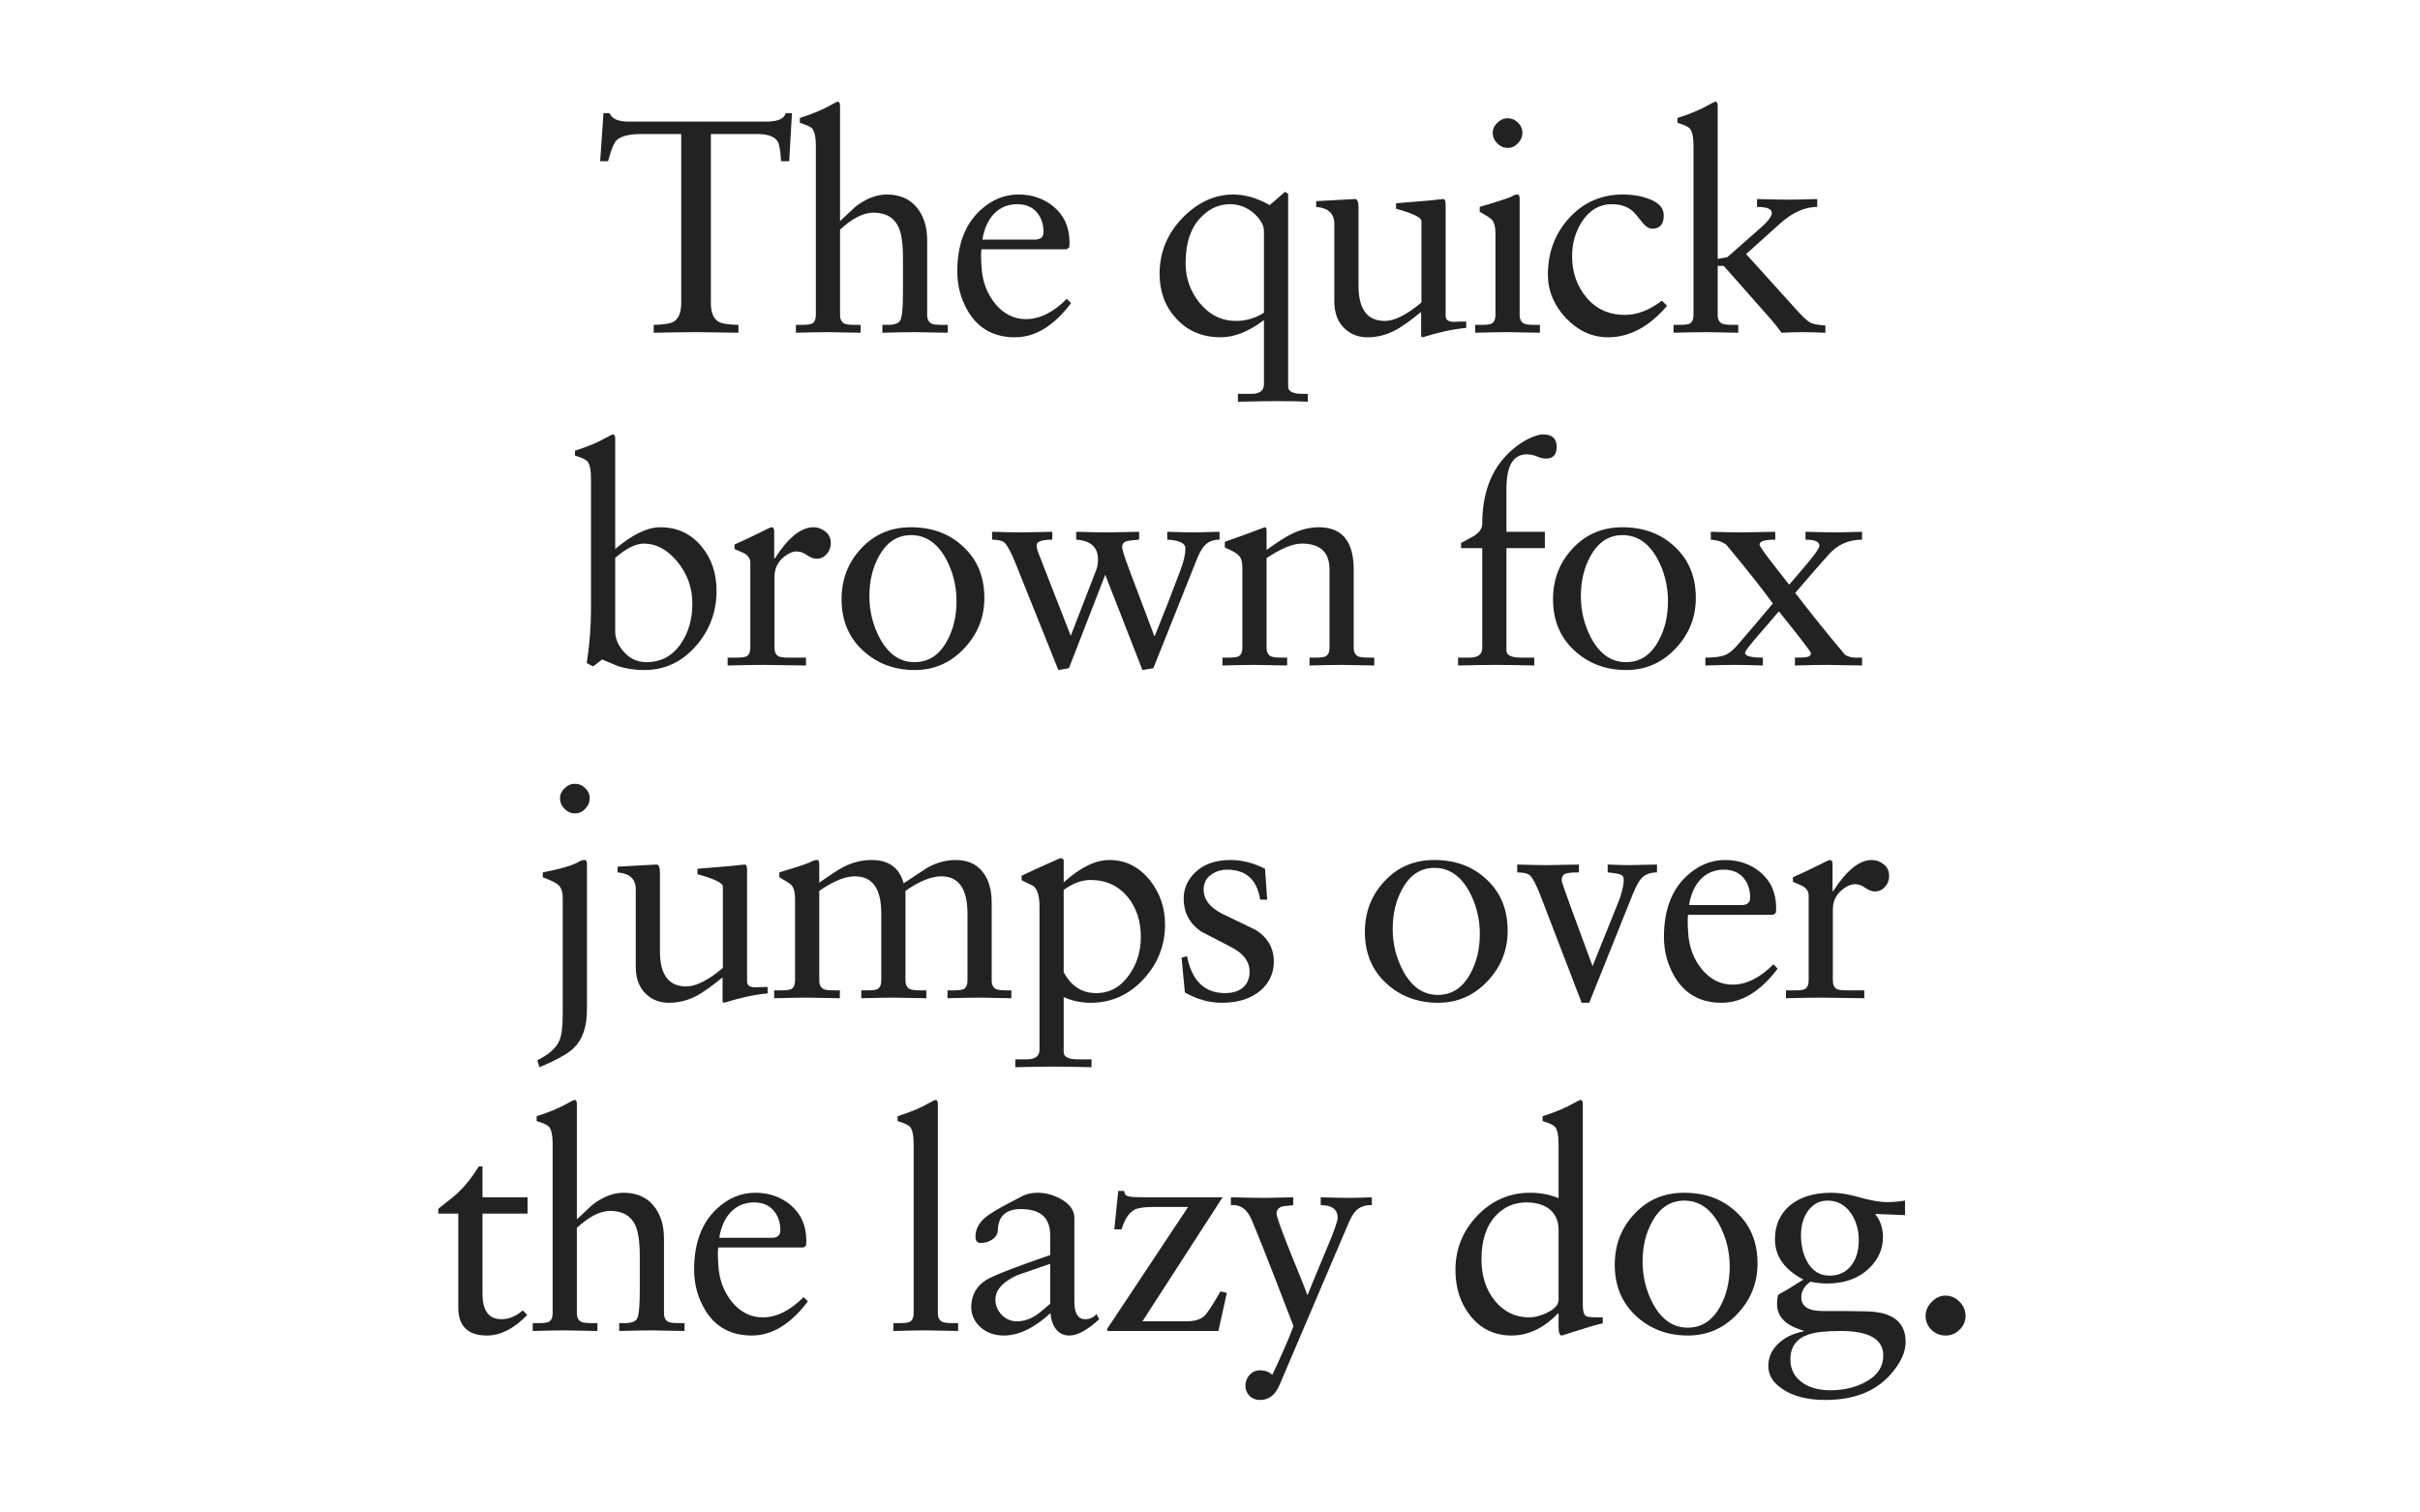 <svg xmlns="http://www.w3.org/2000/svg" viewBox="0 0 800 500"><path fill="#fff" d="M0 0h800v500H0z"/><g font-weight="400" font-size="100" font-family="Sabon" letter-spacing="-.03em" text-anchor="middle" fill="#222"><path d="M261.8 37.4l-.9 15.9h-2.7q-.3-5.2-1.1-6.5-1.5-2.5-6.9-2.5H235v55.9q0 4.7 2.6 6.2 1.6.9 6.5 1v2.6q-2.4 0-6.9-.1-4.4-.1-6.6-.1-4.5 0-14.5.2v-2.6q4.9-.1 6.5-1 2.6-1.5 2.6-6.2V44.3h-13.1q-6.2 0-8.3 2.1-1.3 1.3-2.8 6.9h-2.6l1.1-15.9h2q1.1 2.8 6.3 2.8h45.4q5.9 0 6.5-2.8zM269.702 104.1V48.4q0-4.5-1.2-5.9-.8-.9-4.1-1.9V39q6.3-2 10.3-4.3 2-1.1 2.2-1.1.8 0 .8 1.4v38.1q2.5-2.4 5-4.7 5.3-4.1 10.4-4.1 6.4 0 9.9 4.2t3.5 10.9v24.7q0 2.2 1.5 2.9.9.4 3.5.4h1.8v2.6q-1.7 0-5.3-.1-3.6-.1-5.5-.1-3.6 0-10.8.2v-2.6h1.8q3.5 0 4.2-1.7.8-1.7.8-9.2V85.2q0-7-1.5-10.2-2.2-4.7-8.3-4.7-4.9 0-11 5.6v28.2q0 2.2 1.5 2.9.9.4 3.5.4h1.8v2.6q-1.7 0-5.3-.1-3.5-.1-5.3-.1-3.6 0-10.8.2v-2.6h1.8q2.6 0 3.5-.4 1.3-.7 1.3-2.9zM352.566 82.4h-28.1q-.3 1.3 0 5.8.4 7.2 4.6 12.3 4.2 5 10.1 5 6.8 0 13.5-6.7l1.4 1.4q-8.5 11.3-18.5 11.3-10.4 0-15.5-8.5-3.6-6-3.6-13.3 0-13.1 7.5-20.1 5.7-5.3 12.7-5.3 6.7 0 11.5 3.9 5.3 4.3 5.4 11.8 0 1.1-.1 1.8zm-27.8-3.2h17.4q2.8 0 2.8-2.5 0-4-2.3-6.6-2.3-2.6-6.4-2.6-4.5 0-7.6 3.1-3 3.1-3.9 8.6zM417.837 127v-21.2q-7.5 5.7-14.3 5.7-9.1 0-14.8-6.3-5.4-5.9-5.4-14.7 0-10.7 7.7-18.6 7.5-7.6 16.7-7.6 5.8 0 12 3.5l5.1-4.4 1 .7v63.7q0 2.4 4.7 2.4h1.8v2.6q-3.2-.2-10.1-.2-3.6 0-13 .2v-2.6h4.4q4.2 0 4.2-3.2zm0-23.6v-27q0-2.7-3-5.6-3.6-3.3-8.2-3.3-5.2 0-9.2 3.9-5.5 5.2-5.5 15.6 0 7.4 4.6 13.1 4.9 6 12.1 6 4.8 0 9.2-2.7zM477.9 67.6v36.9q0 1.9 2.8 1.9.6 0 2-.1h2v2.1q-6.5.6-14.4 3.1l-.5-.3v-8.1q-5.4 4.4-8.4 6-4.5 2.4-9.3 2.4-4.5 0-7.5-2.8-3.5-3.2-3.5-9.1V74q0-5.1-6-5.6v-1.9q2-.1 7.3-.4 5-.3 5.6-.3 1.1 0 1.1 2.9v25.8q0 11.6 8.7 11.6 4.8 0 12.1-6.1V73.1q0-1.8-8.4-4.1v-1.8q5.3-.4 10.8-.9 4.6-.5 4.8-.5.8 0 .8 1.8zM487.665 110v-2.6h1.9q2.6 0 3.5-.4 1.3-.7 1.3-2.9V77q0-3-1.2-4.4-.8-.8-4-2.6v-1.6q9.8-2.9 10.7-3.5.9-.6 1.8-.6.7 0 .7 1.4v38.4q0 2.2 1.5 2.9.9.4 3.5.4h1.7v2.6q-1.7 0-5.2-.1t-5.3-.1q-3.5 0-10.9.2zm15.6-66.1q0 2-1.5 3.5-1.4 1.5-3.4 1.5-1.9 0-3.4-1.5t-1.5-3.5q0-1.9 1.5-3.3 1.5-1.5 3.4-1.5 2 0 3.4 1.4 1.5 1.4 1.5 3.4zM549.4 99.4l1.7 1.7q-8.9 10.4-19.5 10.4-7.8 0-13.9-6.3-6-6.4-6-14.4 0-11 7-18.7 7.1-7.8 17.8-7.8 4.9 0 8.7 1.5 4.8 1.8 4.8 5.4 0 4.4-3.8 4.4-1.6 0-3.3-2.1-2.4-3.1-3.4-3.9-2.6-2.1-6.7-2.1-6 0-9.8 5.7-3.3 5.1-3.3 11.5 0 8 4.8 13.7 4.8 5.7 12.7 5.7 6 0 12.2-4.7zM600.735 65.8v2.6q-6.2 0-12.4 5.6l-11.1 10 16.9 18.7q3 3.3 4.4 4 1.4.7 4.9.9v2.4q-5.2-.2-7.8-.2-2.3 0-6.7.2-1.8-2.5-3.2-4.1l-15.9-18h-2v16.2q0 2.2 1.5 2.9.9.4 3.5.4h1.8v2.6q-1.7 0-5.3-.1-3.5-.1-5.3-.1-3.6 0-10.8.2v-2.6h1.8q2.6 0 3.5-.4 1.3-.7 1.3-2.9V48.4q0-4.5-1.2-5.9-.8-.9-4.1-1.9V39q6.3-2 10.3-4.3 2-1.1 2.2-1.1.8 0 .8 1.4v50.6l3.2-.6 10.8-9.5q3.9-3.4 3.9-5.1 0-2-4.9-2v-2.6q7 .2 10.6.2 3.1 0 9.3-.2zM203.373 145v36.5q8.5-7.2 14.9-7.2 8.4 0 13.7 6.4 4.9 6 4.9 14.6 0 10.3-6.6 18-7 8.2-17.3 8.2-4.7 0-8.7-1.3-.2-.1-5.2-2.2l-3 2.3-2.1-1.1q1.4-9.2 1.4-17.8v-43q0-4.5-1.2-5.9-.8-.9-4.1-1.9V149q6.3-2 10.3-4.3 2-1.1 2.2-1.1.8 0 .8 1.4zm0 39.4v24.3q0 3.4 2.6 6.5 3.1 3.7 7.7 3.7 7.4 0 11.6-6.4 3.6-5.4 3.6-13 0-7.9-5.1-14-4.9-5.8-10.9-5.8-4 0-9.5 4.7zM240.537 220v-2.6h2.7q2.6 0 3.5-.4 1.3-.7 1.3-2.9V186q0-1.9-2-3.1l-3.2-1.4V180q3.9-1.7 8.5-4 3.3-1.7 3.7-1.7.9 0 .9 1.3v9h.2q6.6-10.3 12.8-10.3 2.1 0 3.9 1.4 1.8 1.4 1.8 3.9 0 2.1-1.4 3.6-1.3 1.5-3.3 1.5-1.5 0-3.2-1.2-1.6-1.2-3.4-1.2-2 0-4.3 1.9-3 2.5-3 6.4v23.5q0 2.2 1.4 2.9.8.4 3.4.4h5.6v2.6l-14-.2q-4.7 0-11.9.2zM278.204 198.1q0-9.9 6.5-16.8 6.5-7 16.4-7 10.6 0 17.4 6.5 6.9 6.4 6.9 16.9 0 9.7-6.8 16.8-6.7 7-16.2 7-10.2 0-17.2-6.5t-7-16.9zm9.2-1q0 7.5 3.5 14 4.3 7.8 11.4 7.8 6.9 0 10.7-6.9 3.2-5.7 3.2-13.3 0-7.5-3.5-14-4.3-7.8-11.5-7.8-6.8 0-10.6 6.9-3.2 5.7-3.2 13.3zM349.868 221.5l-14.2-35.4q-2.2-5.4-3.6-6.7-1.1-1-4.1-1v-2.6q6.6.2 10 .2 1.8 0 5.1-.1 3.4-.1 4.8-.1v2.6q-5.2 0-5.2 1.9 0 1 .8 3l10.5 26.9 8.5-22q.5-1.3.5-3.3 0-6-7.2-6.5v-2.6q7.2.2 10.9.2 1.7 0 5-.1t4.9-.1v2.6q-3.3.3-3.7.4-1.9.4-1.9 2 0 1.3 2.3 7.4l8.3 22h.2q4-9.8 8.5-21.8 1.6-4.2 1.6-7.1 0-2.6-6-2.9v-2.6q6.2.2 9.4.2 1.3 0 3.9-.1 2.6-.1 4-.1v2.6q-3.1 0-4.9 1.9-1.4 1.4-2.9 5.3l-14.1 35.3-3.6.6-12.3-31.5-12 30.9zM410.702 214.1v-26.5q0-2.7-1.1-3.9-1.1-1.2-4.7-2.7v-1.9q4.2-1.4 13.2-4.8.6 0 .6 1v6.5q5.4-3.9 8.3-5.3 4.5-2.2 9-2.2 11.5 0 11.5 14v25.8q0 2.2 1.5 2.9.9.4 3.5.4h1.8v2.6q-1.7 0-5.3-.1-3.5-.1-5.3-.1-3.6 0-10.8.2v-2.6h1.8q2.6 0 3.5-.4 1.3-.7 1.3-2.9v-25.9q0-8.5-9.2-8.5-4.4 0-11.6 4.8v29.6q0 2.2 1.5 2.9.9.4 3.5.4h1.8v2.6q-1.7 0-5.3-.1-3.5-.1-5.3-.1-3.6 0-10.8.2v-2.6h1.8q2.6 0 3.5-.4 1.3-.7 1.3-2.9zM498 175.8h12.7v5.4H498V215q0 2.4 4.7 2.4h4.5v2.6q-8.6-.2-12.8-.2-4.2 0-12.4.2v-2.6h3.8q4.2 0 4.2-3.2v-33h-7v-1.7l4.4-2.4q2.6-1.8 2.6-3.9 0-14.4 8-22.7 3.6-3.7 7.6-5.6 2.8-1.3 4.5-1.3 4.5 0 4.5 4.1 0 3.9-3.5 3.9-1.4 0-3-.7t-3.4-.7q-6.7 0-6.7 11.3zM513.4 198.1q0-9.9 6.5-16.8 6.5-7 16.4-7 10.6 0 17.4 6.5 6.9 6.4 6.9 16.9 0 9.7-6.8 16.8-6.7 7-16.2 7-10.2 0-17.2-6.5t-7-16.9zm9.2-1q0 7.5 3.5 14 4.3 7.8 11.4 7.8 6.9 0 10.7-6.9 3.2-5.7 3.2-13.3 0-7.5-3.5-14-4.3-7.8-11.5-7.8-6.8 0-10.6 6.9-3.2 5.7-3.2 13.3zM563.763 220v-2.6q4.5 0 6.6-.9 2.2-.9 5-4.4 3.5-4 10.7-12.6-5.3-7.3-15.2-19.2-1.6-1.6-5.3-1.9v-2.6q6.8.2 10.3.2 1.9 0 5.5-.1 3.7-.1 5.5-.1v2.6q-5.2 0-5.2 1.6 0 .8 4.5 6.5 5.2 6.7 5.3 6.8.1-.1 5.9-6.9 4.1-4.9 4.1-6 0-2-4.6-2v-2.6q7.2.2 10.8.2 1.3 0 3.9-.1 2.6-.1 4-.1v2.6q-6.8 0-11.2 5.1-3.6 4-10.9 12.5 7.5 9.8 16.5 20.5 1.6.9 3.4.9h2.2v2.6q-2 0-5.8-.1-3.7-.1-5.5-.1-3.7 0-10.9.2v-2.6q3.1 0 4-.2 1.3-.3 1.3-1.3 0-.4-4.7-6.4-3-3.7-5.9-7.4-.3.4-6.1 7.1-5.1 5.8-5.1 6.6 0 1.6 5.9 1.6v2.6q-6.2-.2-9.4-.2t-9.6.2zM194.033 285.7v48.1q0 8.4-4.3 12.6-2.8 2.8-11.4 6.4l-.7-2.3q5.7-2.8 7.3-6.5 1.1-2.5 1.1-9.2V297q0-3.1-1.4-4.4-1-1-5.2-2.6v-1.6q8.9-1.7 12.1-3.6.8-.5 1.8-.5.7 0 .7 1.4zm.9-21.8q0 2-1.5 3.5-1.4 1.5-3.4 1.5-1.9 0-3.4-1.5t-1.5-3.5q0-1.9 1.5-3.3 1.5-1.5 3.4-1.5 2 0 3.4 1.4 1.5 1.4 1.5 3.4zM246.967 287.6v36.9q0 1.9 2.8 1.9.6 0 2-.1h2v2.1q-6.5.6-14.4 3.1l-.5-.3v-8.1q-5.4 4.4-8.4 6-4.5 2.4-9.3 2.4-4.5 0-7.5-2.8-3.5-3.2-3.5-9.1V294q0-5.1-6-5.6v-1.9q2-.1 7.3-.4 5-.3 5.6-.3 1.1 0 1.1 2.9v25.8q0 11.6 8.7 11.6 4.8 0 12.1-6.1v-26.9q0-1.8-8.4-4.1v-1.8q5.3-.4 10.8-.9 4.6-.5 4.8-.5.8 0 .8 1.8zM262.83 324.1V297q0-3-1.2-4.4-.8-.8-4-2.6v-1.6q9.3-2.8 10.7-3.6.9-.5 1.8-.5.7 0 .7 1.4v6.1q5.7-4 8-5.2 4.5-2.3 9.3-2.3 8.5 0 10.6 7.7 7.3-4.8 7.9-5.2 4.6-2.5 9.3-2.5 6.1 0 9.2 4.3 2.7 3.7 2.7 9.8v25.7q0 2.2 1.5 2.9.9.4 3.5.4h1.5v2.6q-1.5 0-5-.1-3.4-.1-5.3-.1-3.6 0-10.8.2v-2.6h1.8q2.6 0 3.5-.4 1.3-.7 1.3-2.9V302q0-12.3-8.7-12.3-4.9 0-11.8 4.8v29.6q0 2.2 1.5 2.9.9.4 3.6.4h1.8v2.6q-1.7 0-5.3-.1-3.6-.1-5.4-.1-3.6 0-10.8.2v-2.6h1.8q2.6 0 3.5-.4 1.3-.7 1.3-2.9V302q0-12.3-8.7-12.3-4.9 0-11.8 4.8v29.6q0 2.2 1.5 2.9.9.4 3.5.4h1.8v2.6q-1.7 0-5.3-.1-3.5-.1-5.3-.1-3.3 0-11.1.2v-2.6h2.1q2.6 0 3.5-.4 1.3-.7 1.3-2.9zM351.634 329.6v18.2q0 2.4 4.7 2.4h4.5v2.6q-8.6-.2-12.8-.2-4.2 0-12.4.2v-2.6h3.8q4.2 0 4.2-3.2v-47.4q0-4.9-1.9-6.6 0-.1-4-2v-1.5q3.9-1.9 11.8-5.4l1-.4q1.1 0 1.1.9v7.1q8.2-7.4 15.1-7.4 8 0 13.4 6.7 5 6.3 5 14.6 0 10.4-7.2 18.2-7.2 7.7-17.4 7.7-4.8 0-8.9-1.9zm25.5-19.9q0-7.7-4.2-13-4.7-5.8-12.4-5.8-4.4 0-8.9 3.3v27.2q3.7 6.9 10.7 6.9 6.8 0 11-6.1 3.8-5.4 3.8-12.5zM390.598 316.6l1.8-.5q2.4 12.2 12.6 12.2 4.1 0 6.3-2.2 1.8-1.9 1.8-4.9 0-4.8-5.7-7.9l-10.4-5.4q-5.7-4-5.7-10.8 0-4.9 3.6-8.5 4.3-4.3 11.9-4.3 5.7 0 11.4 2.9l.7 10.2h-2.3q-1.6-9.9-10.9-9.9-3.2 0-5.5 1.8-2.3 1.7-2.3 4.8 0 4.8 6 7.9l11.2 5.4q6 3.8 6 10.5 0 5.5-4.1 9.3-4.8 4.3-13.1 4.3-6.2 0-12.2-3.4zM451.2 308.1q0-9.9 6.5-16.8 6.5-7 16.4-7 10.6 0 17.4 6.5 6.9 6.4 6.9 16.9 0 9.7-6.8 16.8-6.7 7-16.2 7-10.2 0-17.2-6.5t-7-16.9zm9.2-1q0 7.5 3.5 14 4.3 7.8 11.4 7.8 6.9 0 10.7-6.9 3.2-5.7 3.2-13.3 0-7.5-3.5-14-4.3-7.8-11.5-7.8-6.8 0-10.6 6.9-3.2 5.7-3.2 13.3zM522.864 331.5l-13.6-35.4q-2.1-5.4-3.5-6.7-1.1-1-4.2-1v-2.6q6.6.2 10 .2 1.8 0 5.2-.1 3.5-.1 5.2-.1v2.6q-3.5 0-4.6.5-1.1.5-1.1 2.2 0 .6 3.2 9.3l7 19 8.3-20.6q1.9-4.6 2-7.7.1-1.5-.9-1.9-1-.5-4.4-.8v-2.6q4.8.2 7.2.2 1.5 0 4.5-.1t4.6-.1v2.6q-3.3 0-5.1 1.9-1.3 1.4-2.9 5.3l-14.4 35.9zM586.164 302.4h-28.1q-.3 1.3 0 5.8.4 7.2 4.6 12.3 4.2 5 10.1 5 6.8 0 13.5-6.7l1.4 1.4q-8.5 11.3-18.5 11.3-10.4 0-15.5-8.5-3.6-6-3.6-13.3 0-13.1 7.5-20.1 5.7-5.3 12.7-5.3 6.7 0 11.5 3.9 5.3 4.3 5.4 11.8 0 1.1-.1 1.8zm-27.8-3.2h17.4q2.8 0 2.8-2.5 0-4-2.3-6.6-2.3-2.6-6.4-2.6-4.5 0-7.6 3.1-3 3.1-3.9 8.6zM590.4 330v-2.6h2.7q2.6 0 3.5-.4 1.3-.7 1.3-2.9V296q0-1.9-2-3.1l-3.2-1.4V290q3.9-1.7 8.5-4 3.3-1.7 3.7-1.7.9 0 .9 1.3v9h.2q6.6-10.3 12.8-10.3 2.1 0 3.9 1.4 1.8 1.4 1.8 3.9 0 2.1-1.4 3.6-1.3 1.5-3.3 1.5-1.5 0-3.2-1.2-1.6-1.2-3.4-1.2-2 0-4.3 1.9-3 2.5-3 6.4v23.5q0 2.2 1.4 2.9.8.4 3.4.4h5.6v2.6l-14-.2q-4.7 0-11.9.2zM159.5 401.2v26.5q0 8.4 6.3 8.4 3.7 0 7-2.9l1.5 1.5q-6.6 6.8-13.3 6.8-9.5 0-9.5-9.3v-31h-6.6v-1.6q5.3-4.1 6.7-5.5 3.3-3.1 6.7-8.5h1.2v10.2h14.9v5.4zM182.698 434.1v-55.7q0-4.5-1.2-5.9-.8-.9-4.1-1.9V369q6.3-2 10.3-4.3 2-1.1 2.2-1.1.8 0 .8 1.4v38.1q2.5-2.4 5-4.7 5.3-4.1 10.4-4.1 6.4 0 9.9 4.2t3.5 10.9v24.7q0 2.2 1.5 2.9.9.4 3.5.4h1.8v2.6q-1.7 0-5.3-.1-3.6-.1-5.5-.1-3.6 0-10.8.2v-2.6h1.8q3.5 0 4.2-1.7.8-1.7.8-9.2v-11.3q0-7-1.5-10.2-2.2-4.7-8.3-4.7-4.9 0-11 5.6v28.2q0 2.2 1.5 2.9.9.4 3.5.4h1.8v2.6q-1.7 0-5.3-.1-3.5-.1-5.3-.1-3.6 0-10.8.2v-2.6h1.8q2.6 0 3.5-.4 1.3-.7 1.3-2.9zM265.563 412.4h-28.1q-.3 1.3 0 5.8.4 7.2 4.6 12.3 4.2 5 10.1 5 6.8 0 13.5-6.7l1.4 1.4q-8.5 11.3-18.5 11.3-10.4 0-15.5-8.5-3.6-6-3.6-13.3 0-13.1 7.5-20.1 5.7-5.3 12.7-5.3 6.7 0 11.5 3.9 5.3 4.3 5.4 11.8 0 1.1-.1 1.8zm-27.8-3.2h17.4q2.8 0 2.8-2.5 0-4-2.3-6.6-2.3-2.6-6.4-2.6-4.5 0-7.6 3.1-3 3.1-3.9 8.6zM295.333 440v-2.6h1.9q2.6 0 3.5-.4 1.3-.7 1.3-2.9v-55.7q0-4.5-1.2-5.9-.8-.9-4.1-1.9V369q6.3-2 10.3-4.3 2-1.1 2.2-1.1.8 0 .8 1.4v69.1q0 2.2 1.5 2.9.9.4 3.5.4h1.7v2.6q-1.7 0-5.2-.1t-5.3-.1q-3.5 0-10.9.2zM347.167 431v-13.2l-11 3.8q-7.1 3.3-7.1 8 0 2.9 2.1 5.1 2.1 2.1 5 2.1 3.1 0 6-1.8 1.5-.9 5-4zm15.3 3.4l.9 1.7q-5.8 5.4-9.9 5.4-2.9 0-4.6-2.4-1.4-2-1.6-5-8.1 7.4-15.4 7.4-4.7 0-7.8-2.8-3.1-2.9-3-6.9.2-5.7 5-8.7 3.9-2.3 21.1-8.2v-6.6q0-8.6-9.7-8.6-7.4 0-7.6 7-.1 1.9-1.9 3.1-1.7 1.1-3.7 1.1-1.8 0-1.8-2 0-3.6 3.1-6.3 2.2-1.9 8.4-5.1 2.2-1.1 4.4-2.3 2.1-.9 4.6-.9 4 0 7.8 2.1 4.4 2.5 4.4 6.3v27.7q0 5.7 3.6 5.7 2.3 0 3.7-1.7zM377.667 436.8h14.5q4.1 0 6-1.8 1.4-1.3 5.3-8.1l2.1.5-2.8 12.6h-36.7v-.8l26.7-40.2h-11.5q-4.5 0-6.2.9-2.8 1.5-4.3 6.5h-2.4l1.3-12.7h2q0 1.5 1.5 1.8 1 .3 5.2.3h25.8zM406.903 398.4v-2.6q7.8.2 11.6.2 1.5 0 4.5-.1t4.5-.1v2.6q-3 .3-3.5.4-2 .6-2 2.3 0 1.6 4.6 13 5.1 12.4 5.5 13.9h.2q.4-1.1 5.7-13.8 4.2-9.9 4.2-11.6 0-4.2-5.6-4.2v-2.6q6.2.2 9.4.2 2.5 0 7.5-.2v2.6q-3.2-.1-5.1 1.7-1.4 1.3-2.8 4.7l-22.6 53q-2.1 5-6.4 5-2.2 0-3.6-1.4-1.3-1.4-1.3-3.4 0-1.9 1.4-3.5 1.4-1.5 3.4-1.5 2.5 0 4.1 1.5 4.6-9.7 7-16.1-12.9-33.6-14.4-36.3-2.2-4.1-6.3-3.7zM523.237 365v66.4q0 3 1.1 3.7.7.4 3.8.4h1.7v2h-.1q-2.1.4-7.1 2l-6.3 2q-1.1 0-1.1-2.7v-4.6h-.2q-7.1 7.3-15.3 7.3-8.6 0-13.8-6.7-4.8-6.1-4.8-15 0-10.3 7.2-17.9 7.3-7.6 17.5-7.6 5.1 0 9.4 1.8v-17.7q0-4.5-1.2-5.9-.8-.9-4.1-1.9V369q6.3-2 10.3-4.3 2-1.1 2.2-1.1.8 0 .8 1.4zm-8 64.6v-22.9q0-5-3.6-7.4-2.8-1.8-7-1.8-6 0-10.1 4.3-4.8 5.1-4.8 14.5 0 8.3 4.5 13.8 4.5 5.4 11.3 5.4 2.8 0 6-1.6 3.7-1.8 3.7-4.3zM533.802 418.1q0-9.9 6.5-16.8 6.5-7 16.4-7 10.6 0 17.4 6.5 6.9 6.4 6.9 16.9 0 9.7-6.8 16.8-6.7 7-16.2 7-10.2 0-17.2-6.5t-7-16.9zm9.2-1q0 7.5 3.5 14 4.3 7.8 11.4 7.8 6.9 0 10.7-6.9 3.2-5.7 3.2-13.3 0-7.5-3.5-14-4.3-7.8-11.5-7.8-6.8 0-10.6 6.9-3.2 5.7-3.2 13.3zM629.766 396.9v4.8l-9.9-.4q2.6 3.2 2.6 7.6 0 6-4.6 10.4-5.2 5-13.9 5-2.5 0-5.5-.6-3 2.2-3 5.1 0 4.6 7 4.6h7.2q4.7.1 6.6.1 13.7 0 13.7 10.1 0 5.3-5.3 11.1-7.4 8.1-21.2 8.1-8.9 0-14.2-3.6-4.7-3.1-4.7-7.6t3.6-7.7q3.1-2.8 8.1-3.8v-.2q-8.8-2.5-8.8-8.7 0-2.2.4-3.2 3.5-1.9 8.3-5-9.4-4.9-9.4-13.3 0-6.8 4.7-11 5.1-4.4 14-4.4 3.9 0 8.8 1.4 5.9 1.7 9.7 1.7 2.5 0 5.8-.5zm-7.2 51.2q0-8.1-14.1-8.1-7.4 0-10.7 1.2-5.9 2-5.9 8.2 0 4.9 4 7.7 3.6 2.5 9.2 2.5 6.1 0 11-2.4 6.5-3.2 6.5-9.1zm-8.1-38.1q0-5.1-2.5-8.8-2.9-4.3-7.8-4.3-4.2 0-6.7 3.7-2.1 3.2-2.1 7.7 0 5.1 2.1 8.9 2.6 4.5 7.3 4.5 4.8 0 7.4-3.6 2.3-3.1 2.3-8.1zM643.166 441.5q-2.7 0-4.7-1.9-1.9-1.9-1.9-4.6 0-2.6 2-4.6 2-2.1 4.6-2.1 2.6 0 4.6 2 2 2 2 4.7t-2 4.6q-1.9 1.9-4.6 1.9z"/></g></svg>